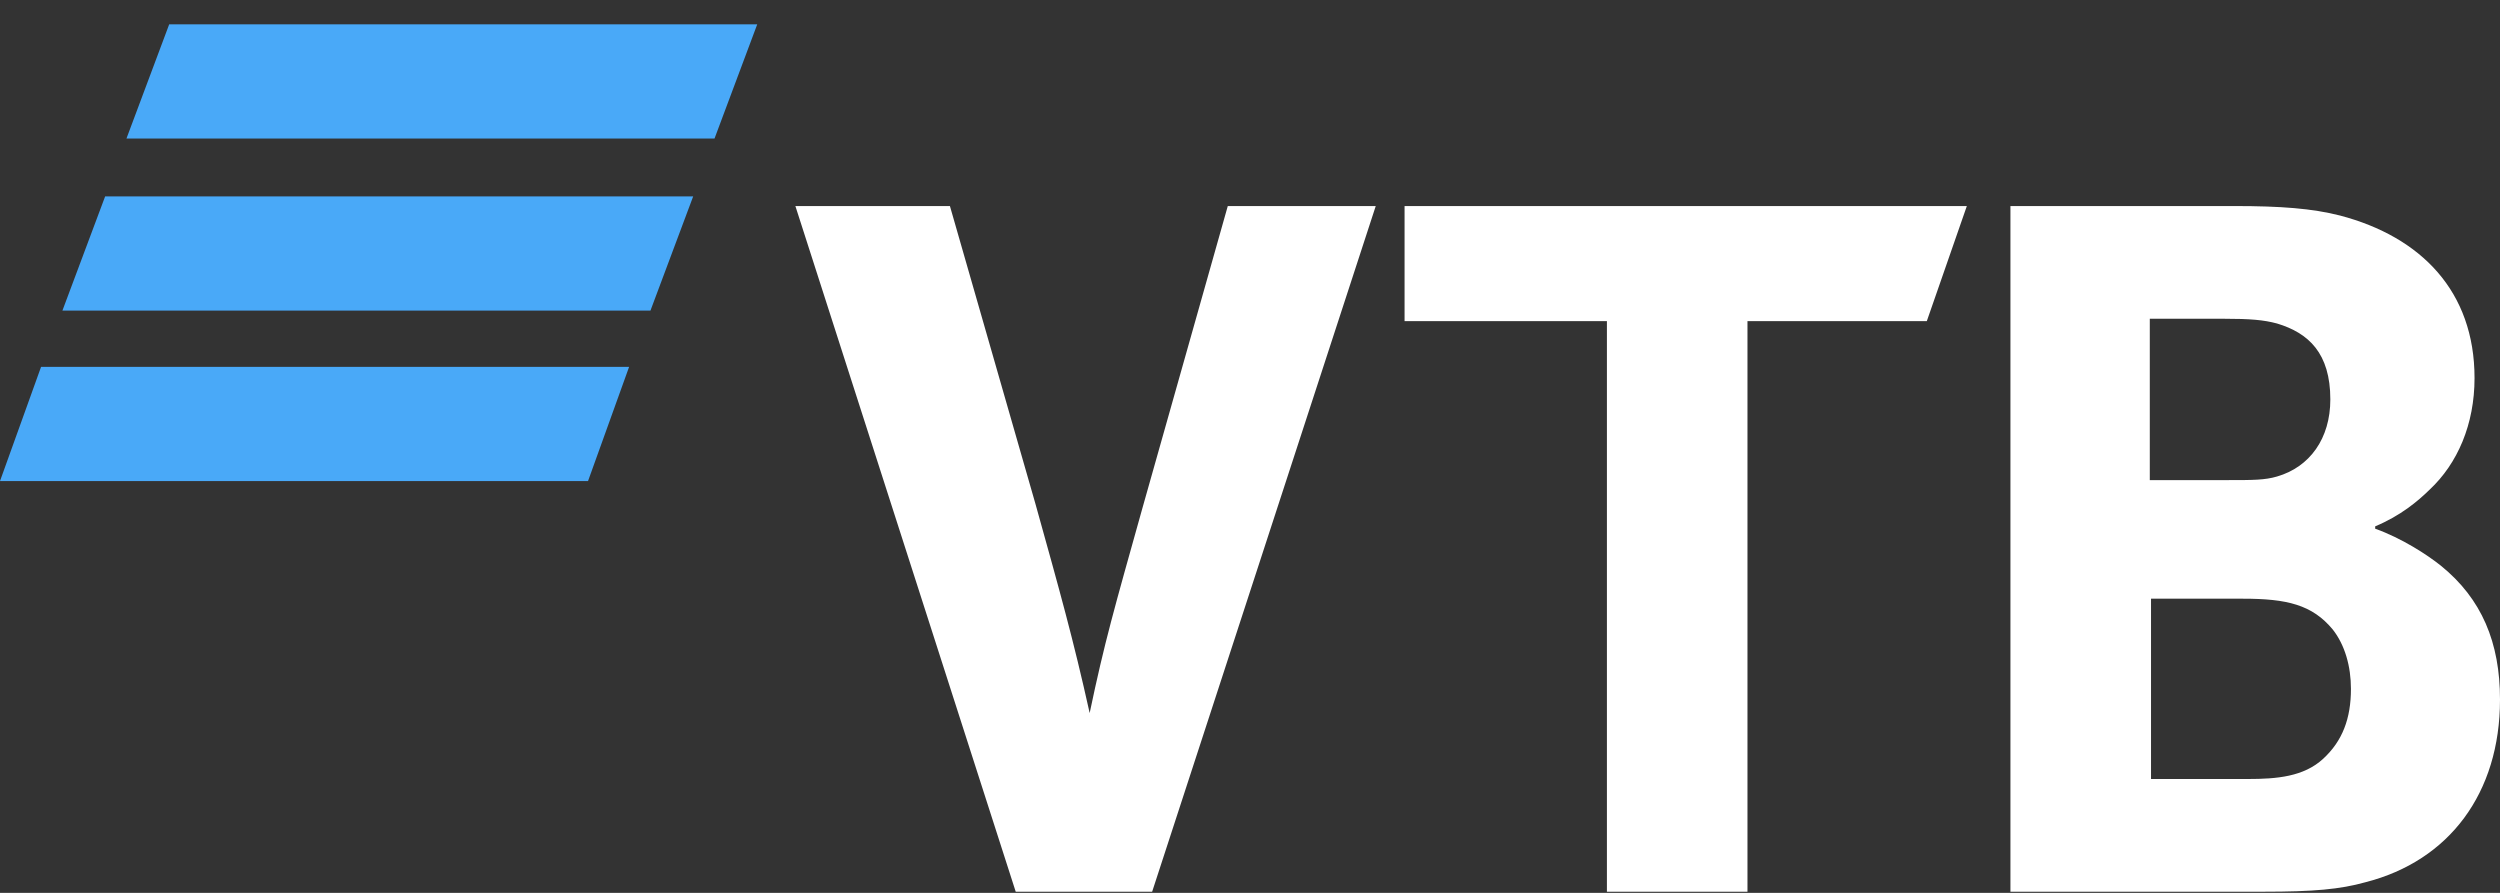<svg width="98" height="35" viewBox="0 0 98 35" fill="none" xmlns="http://www.w3.org/2000/svg">
<rect x="0" y="0" width="98" height="35" fill="#333333" stroke="none"/>
<g clip-path="url(#clip0_174_376)">
<path d="M24.661 14.381H1.61L0 18.857H23.051L24.661 14.381ZM27.172 7.7H4.121L2.447 12.175H25.498L27.172 7.7ZM29.683 0.955H6.632L4.957 5.431H28.009L29.683 0.955Z" fill="#49A9F8"/>
<path d="M39.816 34.955L31.179 8.077H37.237L40.589 19.75C41.556 23.22 42.071 25.049 42.715 27.952C43.295 25.176 43.682 23.851 44.777 19.939L48.129 8.077H53.929L45.164 34.955H39.816ZM62.991 34.955V12.588H55.059V8.077H77.1L75.531 12.588H68.501V34.955H62.991ZM84.272 18.82H87.359C88.309 18.82 88.784 18.82 89.259 18.679C90.542 18.308 91.349 17.192 91.349 15.657C91.349 13.843 90.495 13.053 89.259 12.681C88.737 12.541 88.215 12.495 87.169 12.495H84.272V18.82ZM84.32 23.469V30.537H88.119C89.259 30.537 90.305 30.445 91.065 29.747C91.824 29.05 92.157 28.166 92.157 27.004C92.157 26.12 91.92 25.282 91.445 24.678C90.638 23.702 89.64 23.469 87.929 23.469H84.32ZM93.107 20.633V20.725C94.152 21.098 95.149 21.749 95.672 22.167C97.287 23.469 98 25.19 98 27.422C98 31.095 96.005 33.746 92.728 34.583C91.73 34.863 90.684 34.955 88.737 34.955H78.809V8.077H87.596C89.402 8.077 90.638 8.17 91.73 8.449C94.912 9.286 97.002 11.426 97.002 14.82C97.002 16.633 96.337 18.168 95.245 19.191C94.77 19.656 94.105 20.214 93.107 20.633Z" fill="white"/>
</g>
<defs>
<clipPath id="clip0_174_376">
<rect width="98" height="34" fill="white" transform="matrix(1 0 0 -1 0 34.955)"/>
</clipPath>
</defs>
</svg>
